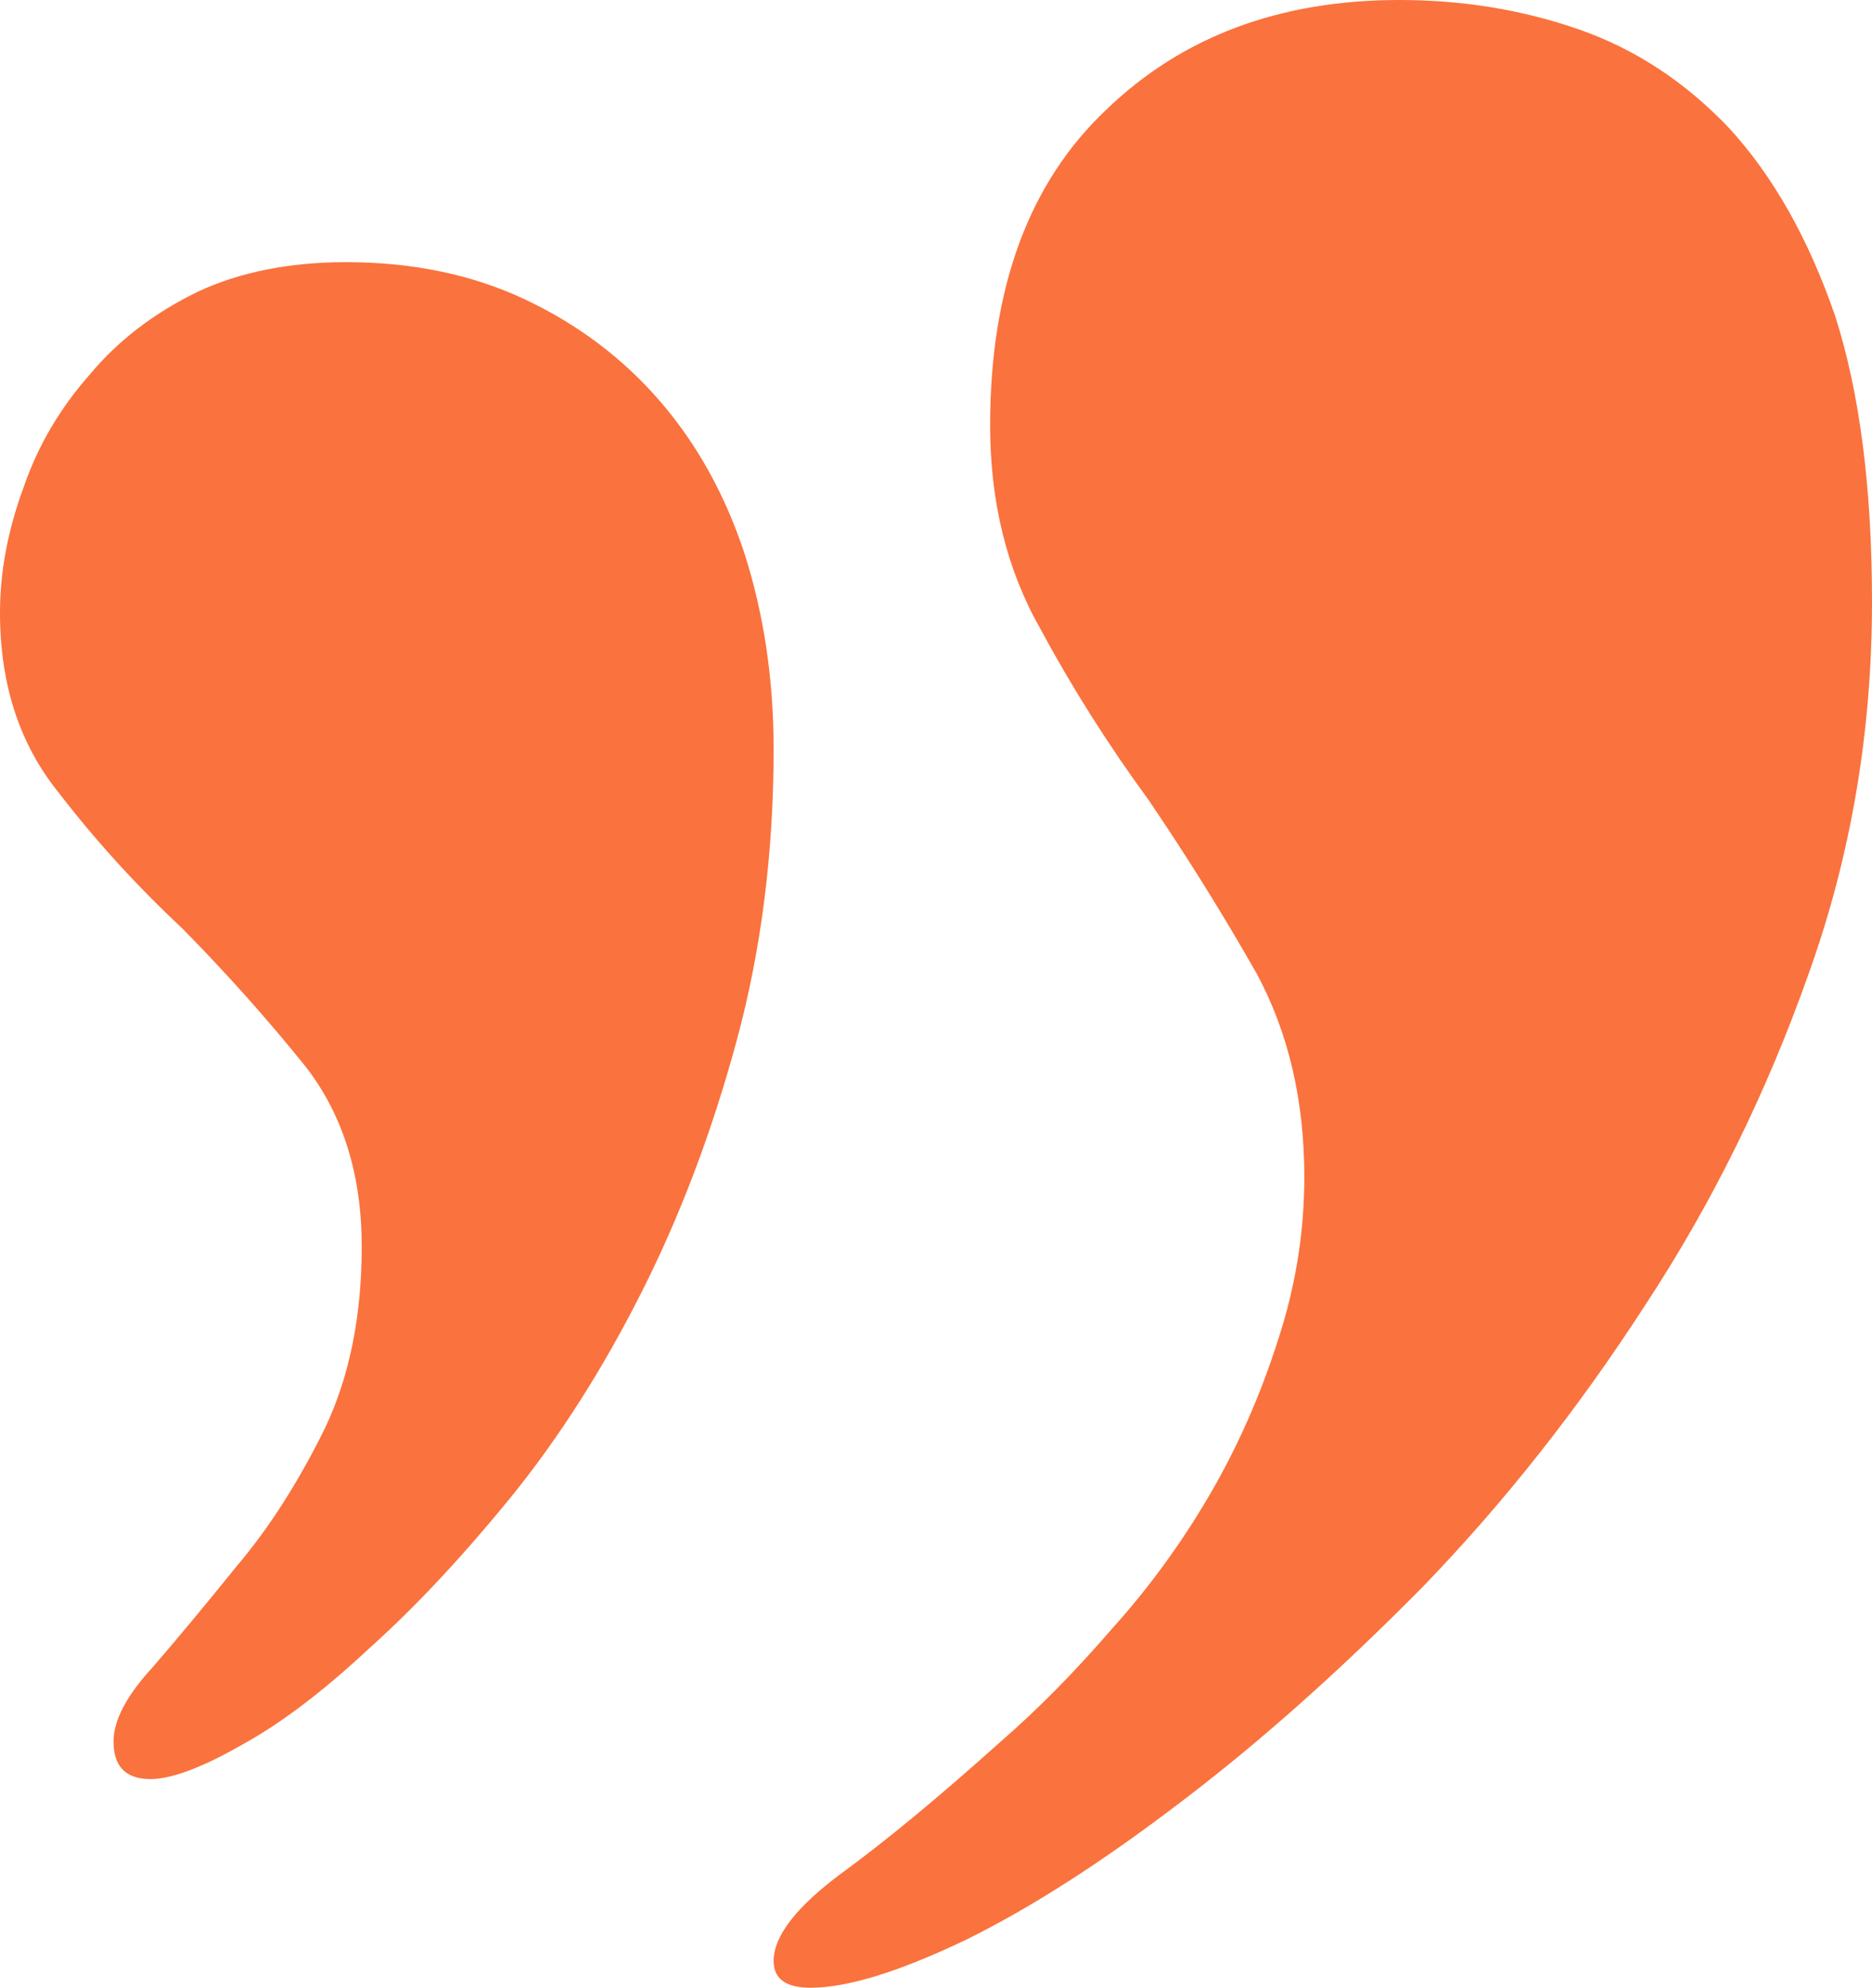 <svg width="97" height="103" viewBox="0 0 97 103" fill="none" xmlns="http://www.w3.org/2000/svg">
<path d="M97 31.191C97 37.938 95.906 44.361 93.716 50.46C91.528 56.652 88.7 62.382 85.234 67.65C81.768 73.01 77.938 77.862 73.742 82.206C69.455 86.55 65.305 90.246 61.292 93.296C57.188 96.438 53.448 98.841 50.073 100.505C46.607 102.168 43.917 103 42.001 103C40.724 103 40.086 102.538 40.086 101.614C40.086 100.32 41.272 98.795 43.643 97.039C45.923 95.376 48.66 93.111 51.852 90.246C53.767 88.583 55.683 86.642 57.598 84.424C59.513 82.298 61.201 79.988 62.66 77.493C64.119 74.997 65.305 72.317 66.217 69.452C67.129 66.68 67.585 63.861 67.585 60.996C67.585 57.022 66.764 53.51 65.123 50.46C63.39 47.41 61.52 44.407 59.513 41.45C57.416 38.585 55.546 35.627 53.904 32.577C52.171 29.528 51.305 26.016 51.305 22.042C51.305 14.925 53.311 9.473 57.324 5.684C61.246 1.895 66.308 -5.49403e-07 72.511 0C75.794 2.9086e-07 78.895 0.508 81.814 1.525C84.733 2.542 87.332 4.251 89.612 6.654C91.892 9.149 93.716 12.384 95.085 16.358C96.362 20.332 97 25.276 97 31.191ZM40.086 38.816C40.086 44.176 39.448 49.213 38.171 53.926C36.894 58.639 35.252 62.983 33.245 66.957C31.239 70.931 29.004 74.443 26.542 77.493C23.988 80.635 21.525 83.269 19.154 85.394C16.782 87.612 14.593 89.276 12.587 90.385C10.489 91.586 8.893 92.187 7.798 92.187C6.521 92.187 5.883 91.54 5.883 90.246C5.883 89.137 6.567 87.843 7.935 86.365C9.212 84.886 10.671 83.13 12.313 81.097C13.955 79.156 15.46 76.799 16.828 74.027C18.105 71.347 18.743 68.205 18.743 64.6C18.743 60.904 17.786 57.807 15.87 55.312C13.864 52.817 11.72 50.414 9.44 48.104C7.069 45.886 4.925 43.529 3.01 41.034C1.003 38.538 -3.18947e-07 35.442 0 31.746C1.83395e-07 29.62 0.41 27.448 1.231 25.23C1.961 23.105 3.101 21.164 4.652 19.408C6.111 17.652 7.981 16.219 10.261 15.11C12.45 14.094 15.004 13.585 17.922 13.585C21.388 13.585 24.489 14.232 27.226 15.526C29.962 16.82 32.288 18.576 34.203 20.794C36.118 23.012 37.578 25.646 38.581 28.696C39.584 31.838 40.086 35.211 40.086 38.816Z" fill="#FA723D"/>
</svg>
